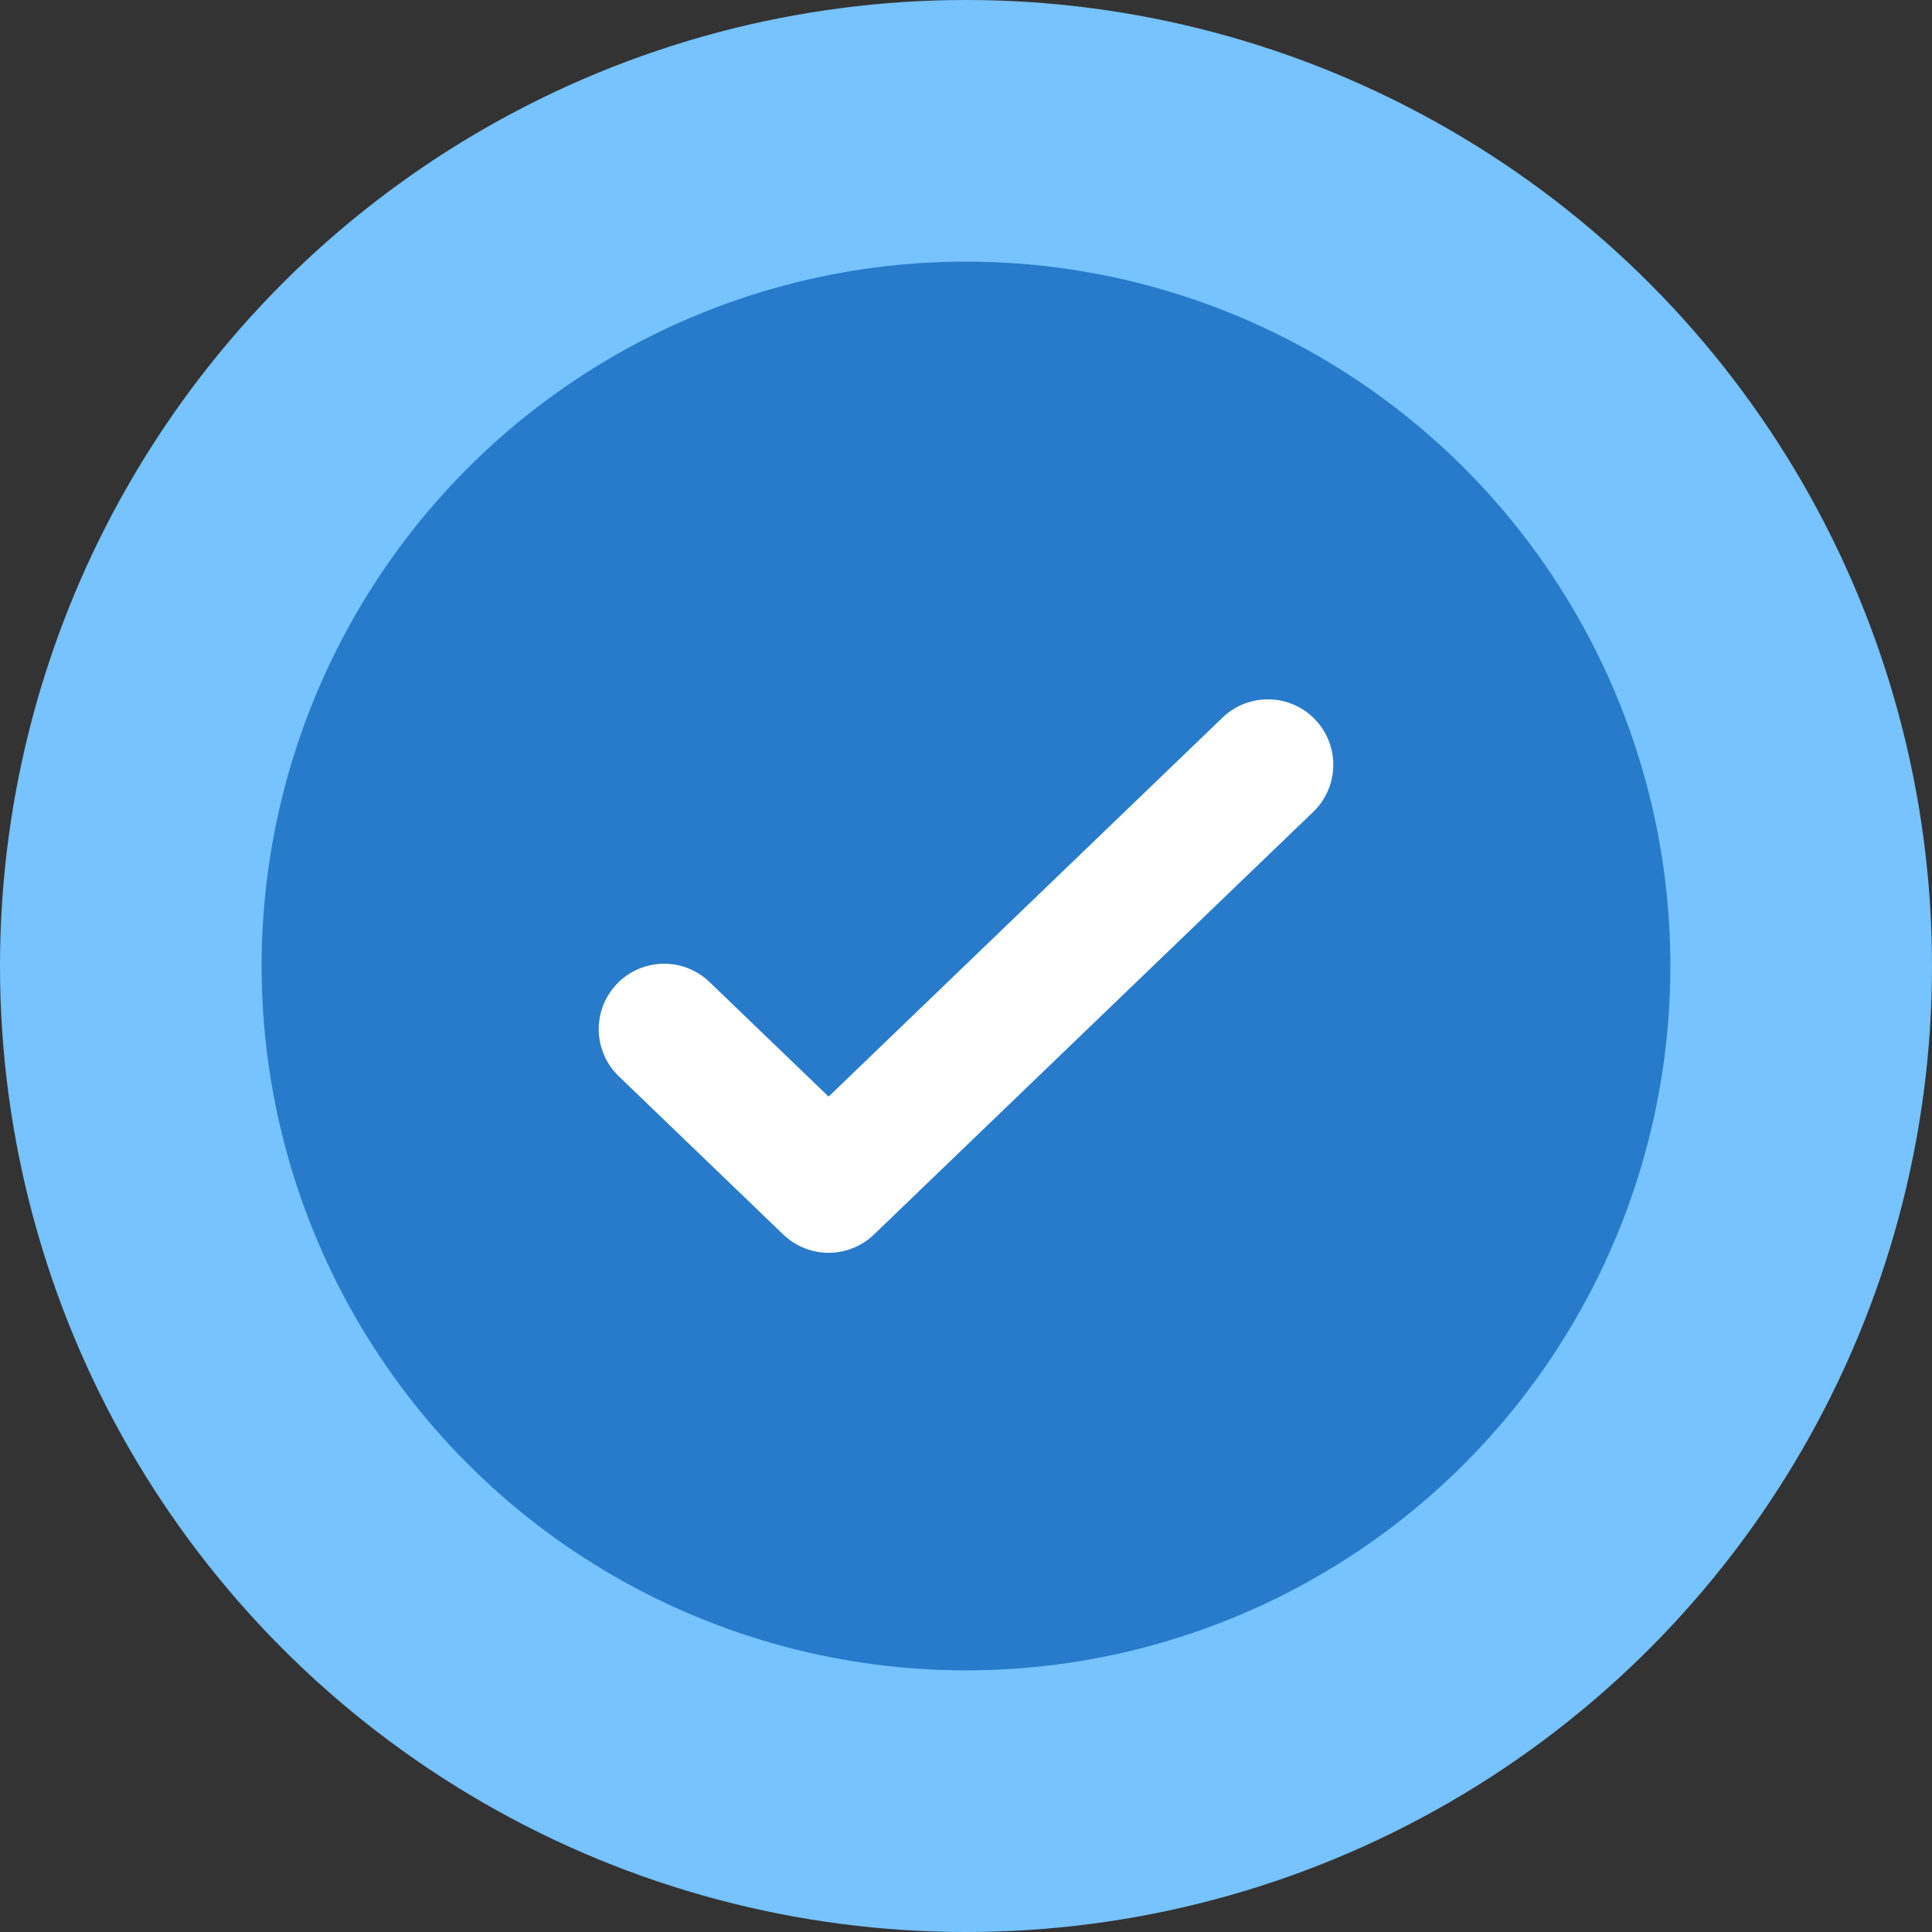 <svg width="96" height="96" viewBox="0 0 96 96" fill="none" xmlns="http://www.w3.org/2000/svg">
    <rect x="0" y="0" width="96" height="96" fill="#333333" stroke="none"/>
    <circle cx="48" cy="48" r="48" fill="#76C3FF" />
    <circle cx="48" cy="48" r="35" fill="#287BCB" />
    <path d="M33 51.137L41.173 59L63 38" stroke="white" stroke-width="6.5" stroke-linecap="round"
        stroke-linejoin="round" />
</svg>